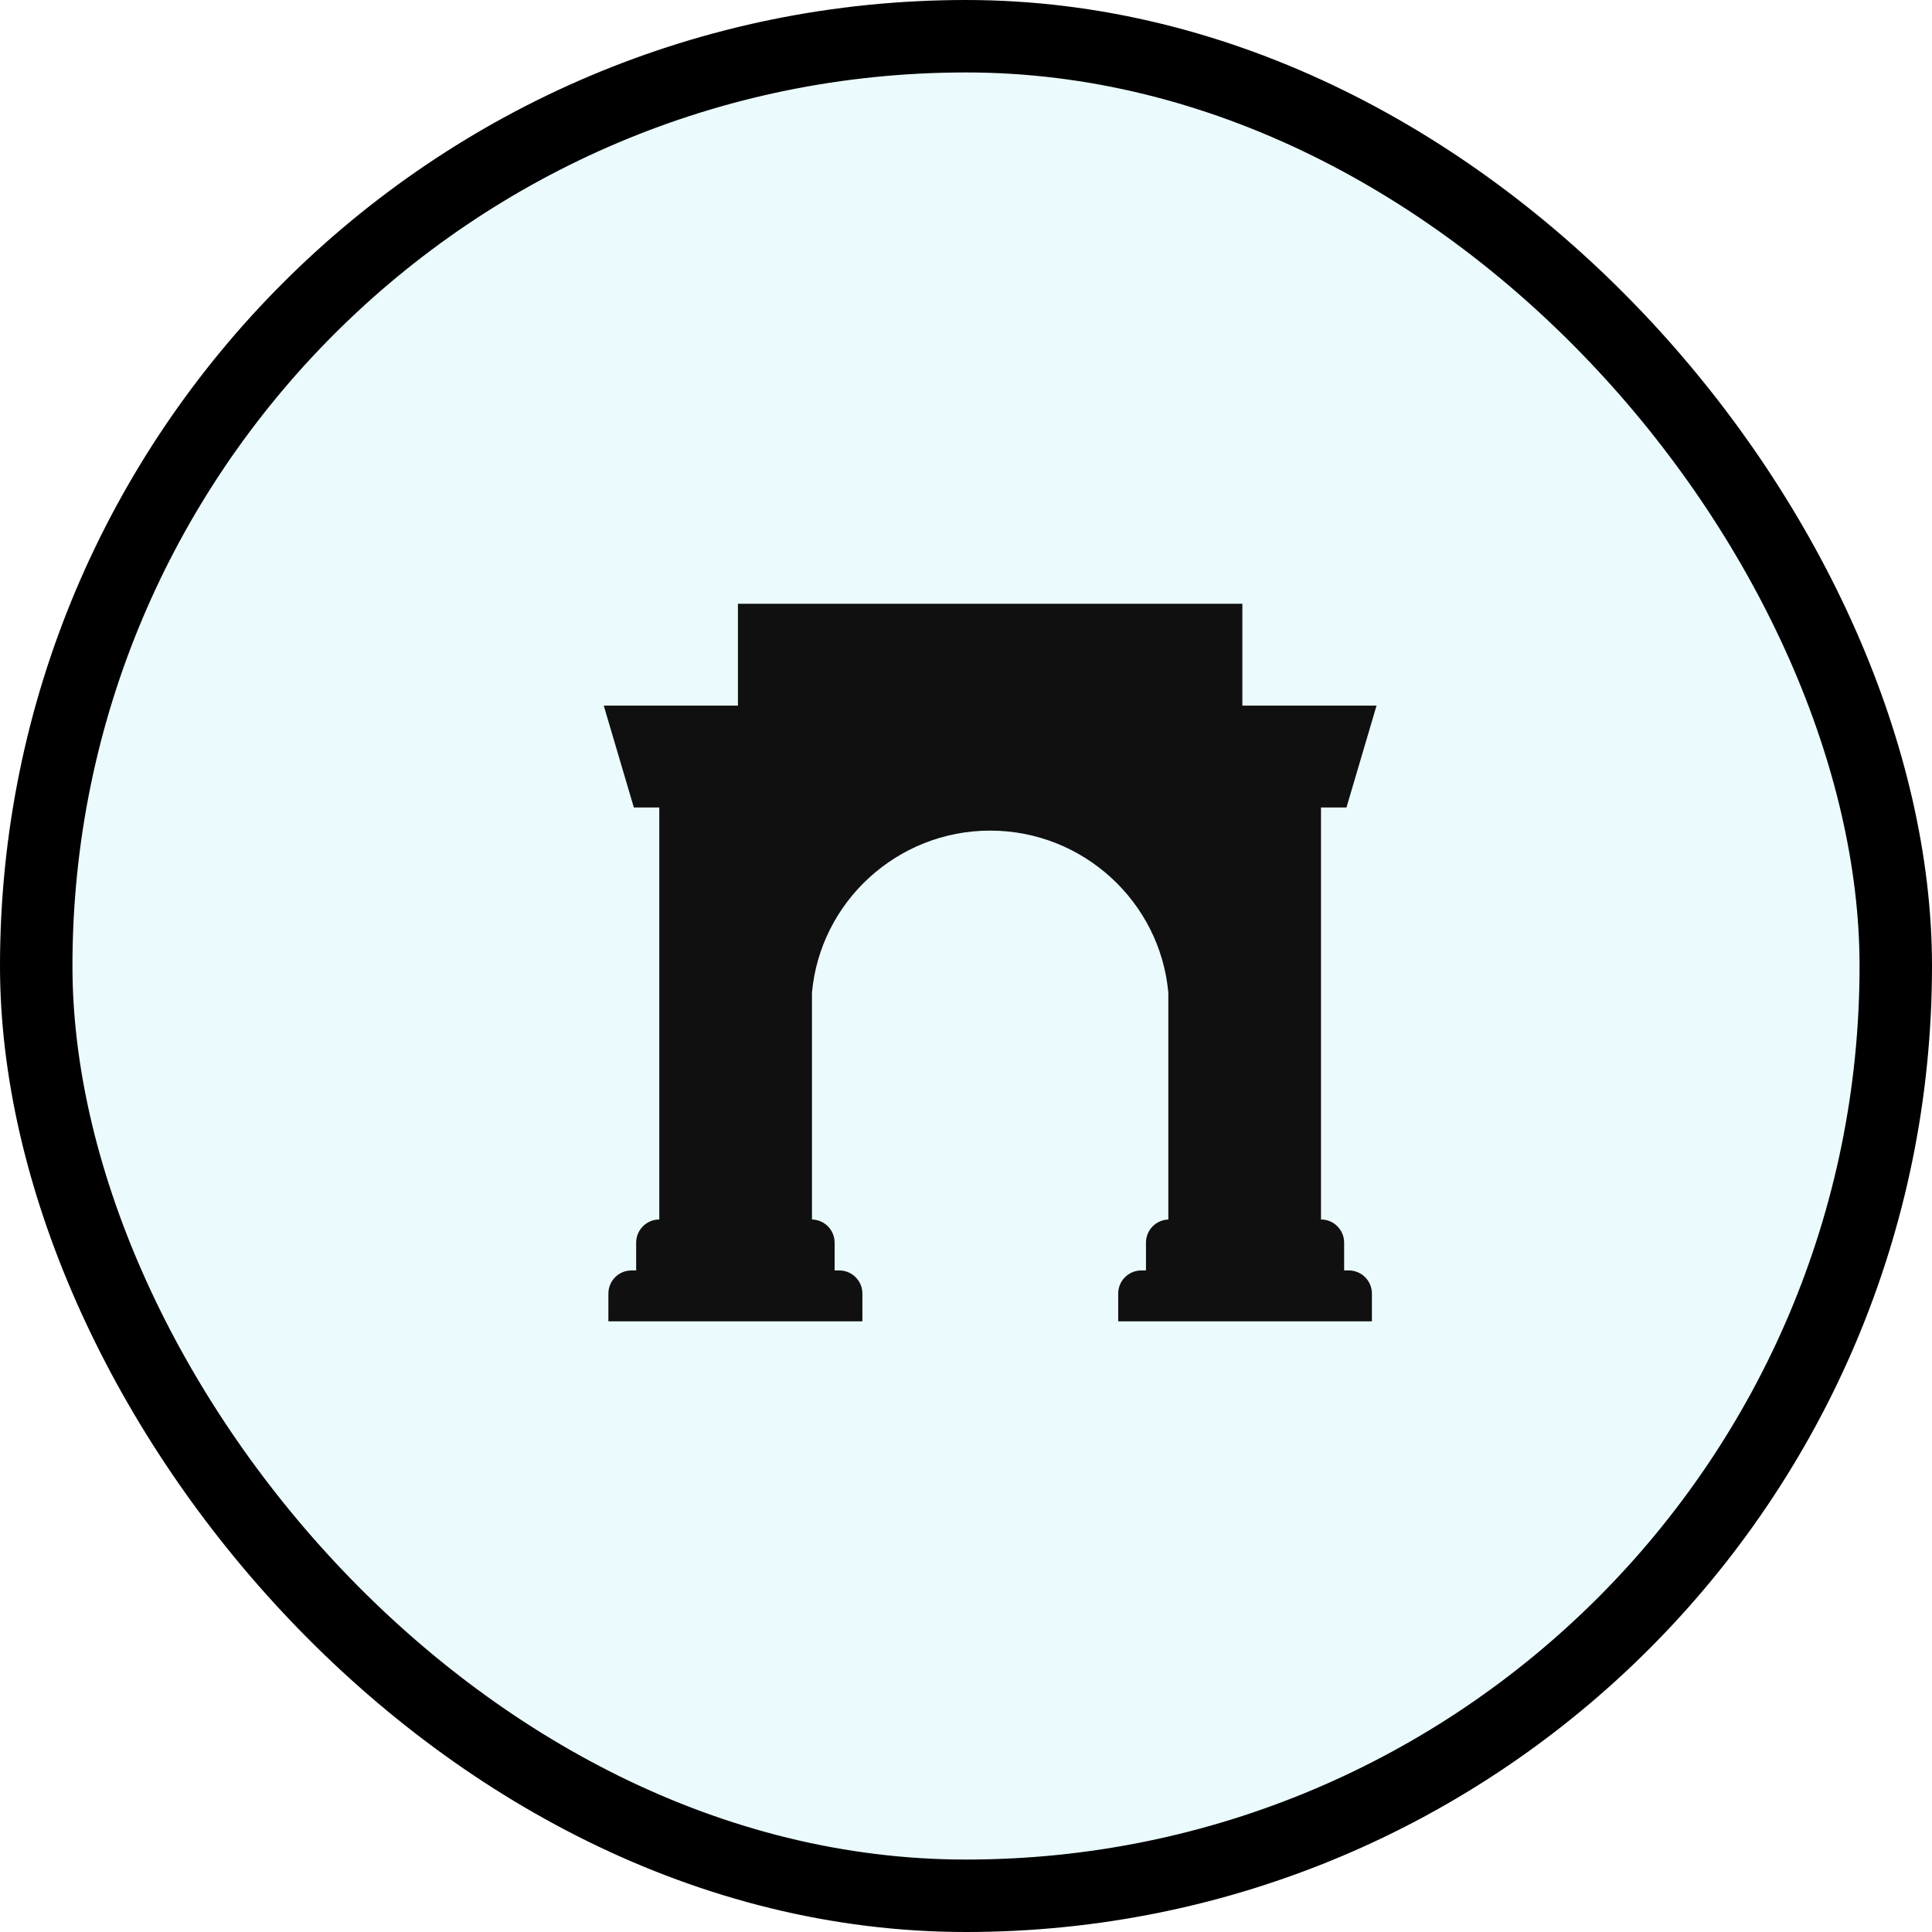 <svg width="40" height="40" viewBox="0 0 40 40" fill="none" xmlns="http://www.w3.org/2000/svg">
<rect x="0.75" y="0.75" width="38.5" height="38.5" rx="19.25" fill="#BAF0F7" fill-opacity="0.3"/>
<rect x="0.75" y="0.75" width="38.5" height="38.5" rx="19.25" stroke="black" stroke-width="1.5"/>
<path fill-rule="evenodd" clip-rule="evenodd" d="M17.855 27.357H12.596V26.782C12.596 26.517 12.81 26.303 13.075 26.303H13.171V25.728C13.171 25.463 13.385 25.248 13.65 25.248V16.718H13.123L12.5 14.609H15.278V12.5H25.722V14.609H28.5L27.877 16.718H27.35V25.248C27.615 25.248 27.829 25.463 27.829 25.728V26.303H27.925C28.19 26.303 28.404 26.517 28.404 26.782V27.357H23.151V26.782C23.151 26.517 23.366 26.303 23.63 26.303H23.726V25.728C23.726 25.468 23.932 25.257 24.189 25.249V20.552C24.019 18.671 22.424 17.197 20.5 17.197C18.576 17.197 16.981 18.671 16.811 20.552V25.248C17.071 25.254 17.28 25.466 17.28 25.728V26.015V26.303H17.376C17.64 26.303 17.855 26.517 17.855 26.782V27.357Z" fill="#101010"/>
</svg>
